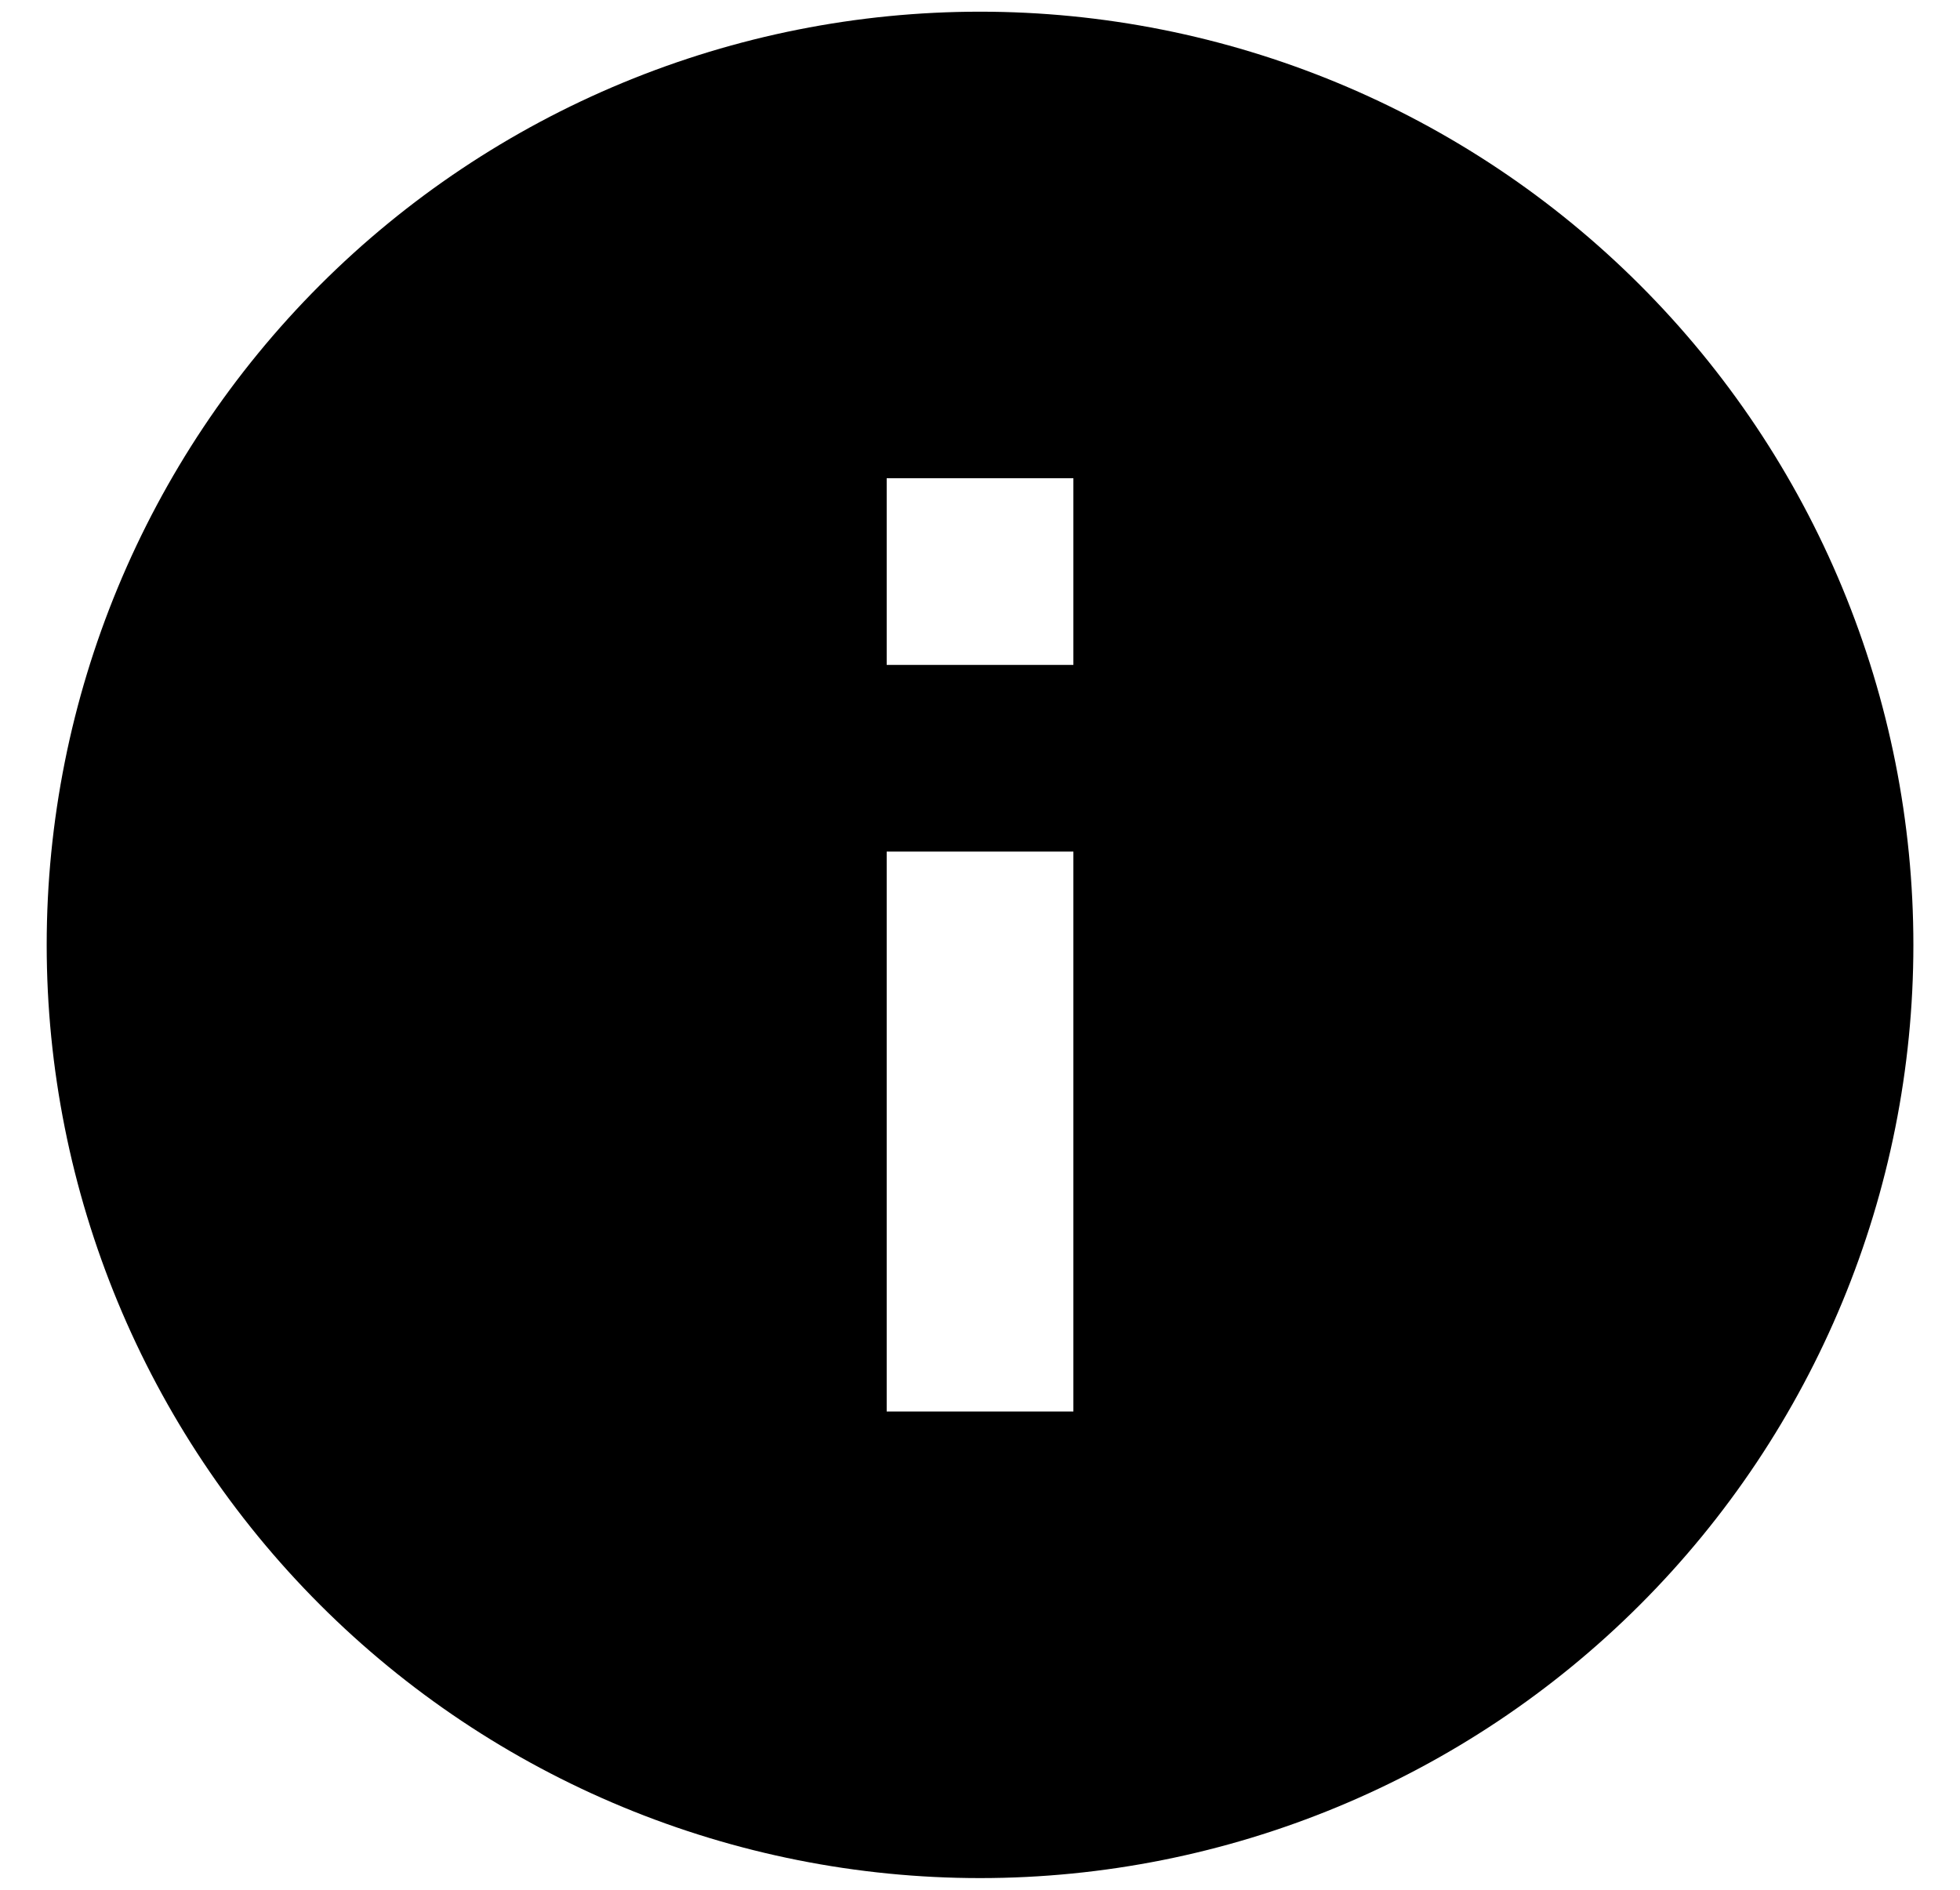 <svg
  xmlns="http://www.w3.org/2000/svg"
  viewBox="0 0 28 27"
  fill="none"
>
  <path
    d="M15.334 9.5H12.667V6.833H15.334M15.334 20.167H12.667V12.167H15.334M14 0.167C12.249 0.167 10.516 0.512 8.898 1.182C7.28 1.852 5.81 2.834 4.572 4.072C2.072 6.572 0.667 9.964 0.667 13.5C0.667 17.036 2.072 20.428 4.572 22.928C5.81 24.166 7.28 25.148 8.898 25.818C10.516 26.488 12.249 26.833 14 26.833C17.537 26.833 20.928 25.428 23.428 22.928C25.929 20.428 27.334 17.036 27.334 13.5C27.334 11.749 26.989 10.015 26.319 8.398C25.649 6.78 24.666 5.31 23.428 4.072C22.19 2.834 20.72 1.852 19.103 1.182C17.485 0.512 15.751 0.167 14 0.167V0.167Z"
    fill="currentColor"
  />
</svg>

